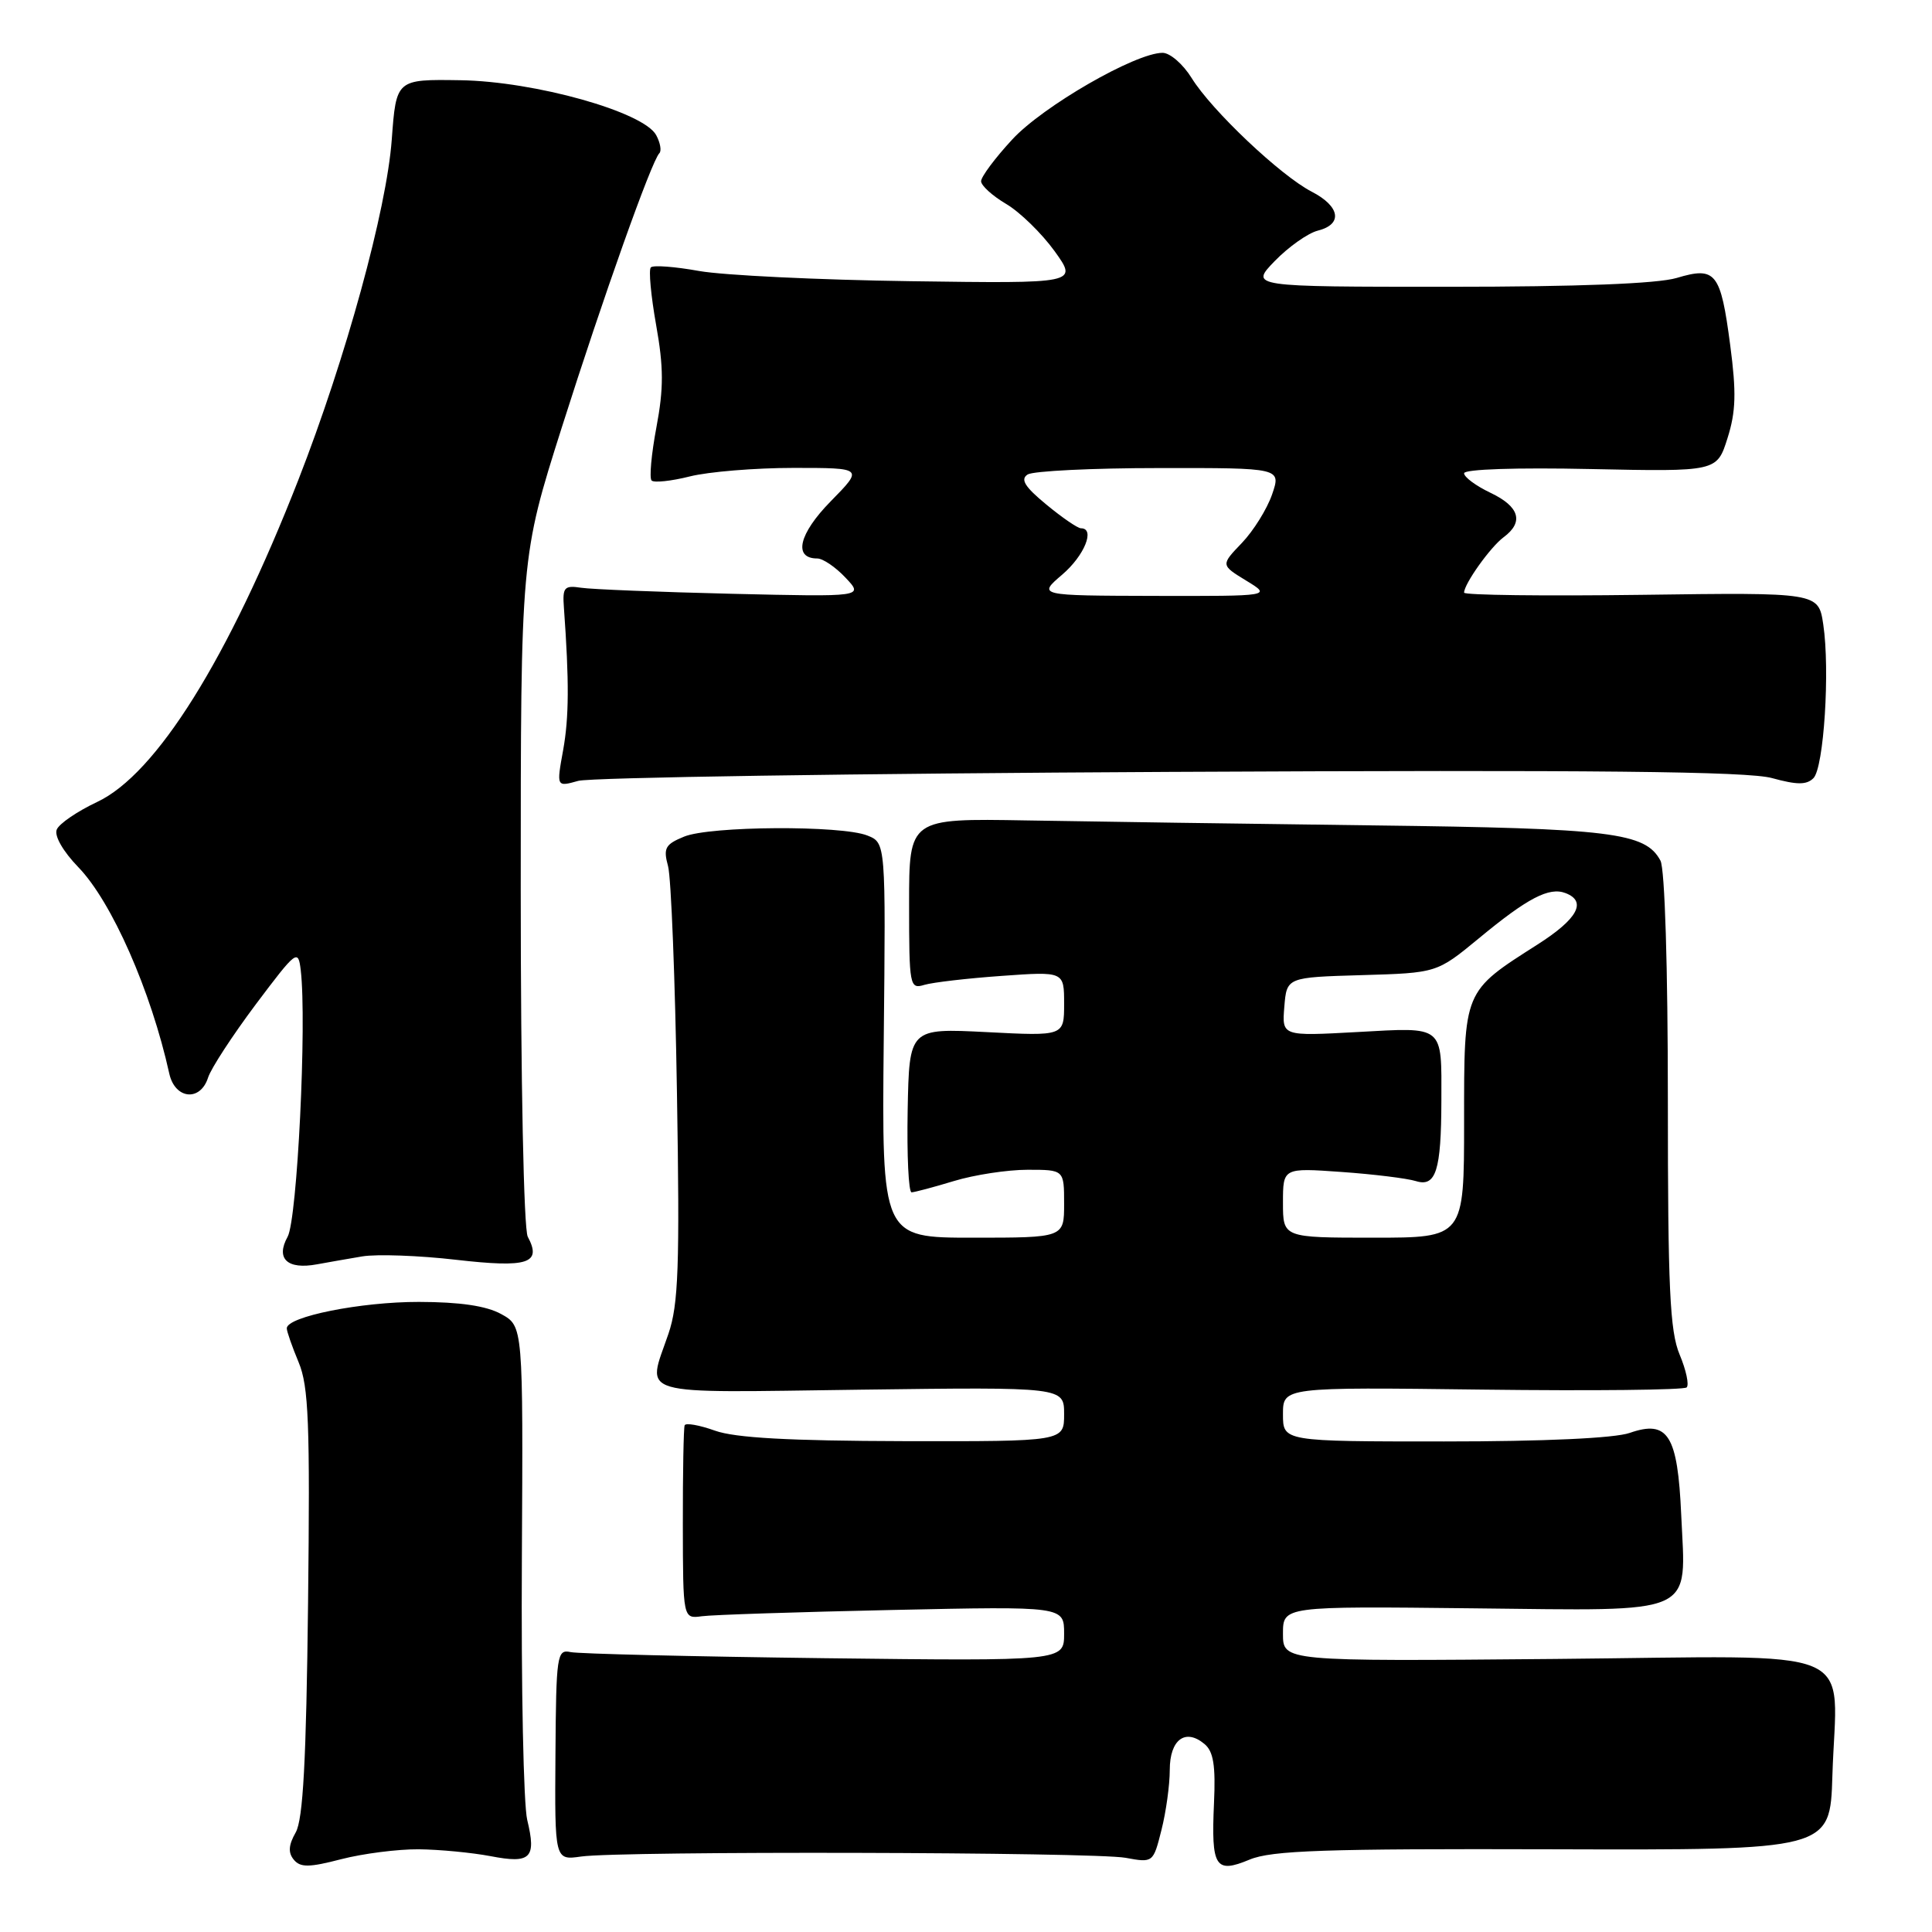<?xml version="1.0" encoding="UTF-8" standalone="no"?>
<!DOCTYPE svg PUBLIC "-//W3C//DTD SVG 1.1//EN" "http://www.w3.org/Graphics/SVG/1.1/DTD/svg11.dtd" >
<svg xmlns="http://www.w3.org/2000/svg" xmlns:xlink="http://www.w3.org/1999/xlink" version="1.1" viewBox="0 0 256 256">
 <g >
 <path fill="currentColor"
d=" M 55.47 245.04 C 58.24 245.07 62.52 245.48 65.00 245.95 C 70.33 246.98 71.09 246.23 69.86 241.15 C 69.37 239.14 69.05 223.60 69.15 206.61 C 69.32 175.72 69.32 175.72 66.41 174.12 C 64.43 173.03 60.94 172.52 55.50 172.51 C 47.80 172.50 38.00 174.46 38.00 176.01 C 38.00 176.42 38.71 178.45 39.57 180.51 C 40.90 183.69 41.09 188.60 40.82 212.38 C 40.58 233.34 40.16 241.09 39.18 242.81 C 38.23 244.48 38.16 245.49 38.93 246.42 C 39.80 247.47 40.96 247.46 45.22 246.35 C 48.09 245.61 52.70 245.02 55.47 245.04 Z  M 205.80 245.04 C 242.50 245.15 242.50 245.15 242.80 235.32 C 243.34 217.70 247.50 219.45 206.00 219.82 C 170.00 220.14 170.00 220.14 170.00 216.48 C 170.00 212.83 170.00 212.83 195.13 213.11 C 225.20 213.43 223.38 214.24 222.77 200.73 C 222.30 190.14 221.02 188.10 215.94 189.87 C 213.93 190.57 204.62 191.00 191.35 191.00 C 170.00 191.00 170.00 191.00 170.00 187.40 C 170.00 183.80 170.00 183.80 196.44 184.13 C 210.97 184.31 223.15 184.18 223.49 183.84 C 223.84 183.50 223.42 181.54 222.56 179.49 C 221.26 176.39 221.00 170.67 221.00 145.81 C 221.00 128.19 220.60 115.12 220.02 114.04 C 218.02 110.31 213.57 109.76 182.00 109.37 C 165.22 109.16 144.52 108.86 135.98 108.71 C 120.46 108.44 120.46 108.44 120.46 119.77 C 120.46 130.68 120.54 131.09 122.48 130.50 C 123.59 130.17 128.21 129.63 132.75 129.31 C 141.00 128.72 141.00 128.72 141.00 133.00 C 141.00 137.29 141.00 137.29 130.74 136.76 C 120.48 136.24 120.48 136.24 120.27 147.12 C 120.16 153.10 120.39 158.00 120.79 157.99 C 121.18 157.98 123.71 157.31 126.41 156.49 C 129.11 155.67 133.50 155.00 136.16 155.00 C 141.00 155.00 141.00 155.00 141.00 159.50 C 141.00 164.00 141.00 164.00 128.92 164.00 C 116.84 164.00 116.84 164.00 117.10 137.84 C 117.37 111.68 117.37 111.68 114.93 110.71 C 111.49 109.34 94.06 109.44 90.64 110.86 C 88.14 111.88 87.87 112.39 88.52 114.77 C 88.93 116.27 89.46 129.79 89.70 144.81 C 90.08 167.85 89.90 172.85 88.57 176.74 C 85.71 185.14 83.66 184.54 114.00 184.14 C 141.00 183.79 141.00 183.79 141.00 187.39 C 141.00 191.00 141.00 191.00 119.75 190.96 C 104.60 190.92 97.42 190.53 94.74 189.57 C 92.67 188.83 90.86 188.51 90.72 188.86 C 90.58 189.21 90.47 195.12 90.48 202.00 C 90.50 214.50 90.50 214.50 93.00 214.16 C 94.38 213.97 105.74 213.60 118.25 213.33 C 141.00 212.84 141.00 212.84 141.00 216.47 C 141.00 220.10 141.00 220.10 109.25 219.72 C 91.79 219.50 76.64 219.14 75.60 218.91 C 73.80 218.52 73.69 219.29 73.60 232.50 C 73.50 246.50 73.50 246.50 77.00 246.00 C 82.25 245.25 144.95 245.40 149.15 246.17 C 152.79 246.84 152.81 246.82 153.90 242.48 C 154.51 240.08 155.00 236.50 155.00 234.53 C 155.00 230.51 157.06 228.97 159.59 231.08 C 160.79 232.07 161.09 233.93 160.86 238.94 C 160.48 247.42 161.03 248.30 165.57 246.41 C 168.48 245.19 175.55 244.95 205.80 245.04 Z  M 48.00 166.48 C 49.92 166.16 55.53 166.36 60.45 166.93 C 69.96 168.02 71.83 167.42 69.93 163.87 C 69.40 162.87 69.00 143.29 69.00 117.96 C 69.00 73.79 69.00 73.79 74.44 56.64 C 79.94 39.32 86.34 21.32 87.37 20.30 C 87.68 19.99 87.49 18.91 86.95 17.91 C 85.30 14.83 70.87 10.78 61.00 10.63 C 52.50 10.50 52.50 10.50 51.91 18.50 C 51.23 27.79 45.82 47.49 39.54 63.57 C 30.27 87.28 20.71 102.59 12.86 106.27 C 10.25 107.50 7.84 109.14 7.52 109.92 C 7.17 110.76 8.36 112.82 10.39 114.92 C 14.81 119.49 20.01 131.30 22.43 142.25 C 23.18 145.66 26.54 146.01 27.57 142.79 C 27.95 141.58 30.80 137.22 33.88 133.10 C 39.31 125.88 39.51 125.73 39.85 128.56 C 40.67 135.53 39.39 161.58 38.11 163.88 C 36.50 166.78 38.07 168.26 42.00 167.53 C 43.38 167.28 46.08 166.80 48.00 166.48 Z  M 155.00 102.28 C 211.41 102.00 231.59 102.21 234.80 103.10 C 238.11 104.01 239.38 104.02 240.29 103.11 C 241.67 101.73 242.50 88.80 241.59 82.73 C 240.95 78.50 240.95 78.50 217.48 78.82 C 204.56 78.99 194.00 78.86 194.00 78.53 C 194.00 77.37 197.48 72.49 199.23 71.19 C 201.95 69.18 201.35 67.13 197.50 65.30 C 195.57 64.38 194.00 63.22 194.00 62.71 C 194.00 62.17 200.98 61.94 210.75 62.15 C 227.50 62.50 227.50 62.50 228.90 58.07 C 230.02 54.54 230.09 52.01 229.26 45.72 C 227.99 36.08 227.35 35.28 222.17 36.83 C 219.62 37.59 209.12 38.00 191.94 38.00 C 165.61 38.00 165.61 38.00 168.92 34.58 C 170.75 32.70 173.31 30.89 174.62 30.56 C 177.96 29.72 177.58 27.35 173.81 25.40 C 169.68 23.27 160.54 14.62 157.90 10.34 C 156.76 8.50 155.03 7.00 154.05 7.00 C 150.46 7.00 138.18 14.08 134.12 18.49 C 131.85 20.94 130.00 23.43 130.00 24.01 C 130.00 24.59 131.50 25.95 133.33 27.03 C 135.16 28.11 138.04 30.93 139.74 33.28 C 142.82 37.57 142.82 37.57 120.66 37.26 C 108.47 37.09 95.87 36.48 92.65 35.91 C 89.44 35.33 86.55 35.11 86.24 35.43 C 85.93 35.74 86.25 39.17 86.94 43.06 C 87.94 48.67 87.95 51.45 86.98 56.61 C 86.31 60.17 86.02 63.35 86.34 63.67 C 86.66 63.99 88.94 63.75 91.40 63.13 C 93.87 62.51 100.06 62.00 105.15 62.00 C 114.42 62.00 114.42 62.00 110.07 66.43 C 105.84 70.74 105.08 74.00 108.29 74.00 C 109.04 74.00 110.73 75.15 112.04 76.55 C 114.44 79.09 114.44 79.09 96.97 78.68 C 87.36 78.45 78.38 78.09 77.00 77.88 C 74.77 77.54 74.52 77.82 74.72 80.50 C 75.43 90.35 75.40 95.04 74.62 99.39 C 73.73 104.28 73.73 104.28 76.62 103.47 C 78.20 103.02 113.47 102.49 155.00 102.28 Z  M 170.00 159.37 C 170.00 154.74 170.00 154.74 177.75 155.29 C 182.01 155.59 186.45 156.14 187.61 156.50 C 190.27 157.33 190.97 155.11 190.99 145.83 C 191.01 135.76 191.44 136.11 179.86 136.75 C 169.86 137.30 169.86 137.30 170.18 133.40 C 170.50 129.50 170.50 129.50 180.45 129.21 C 190.39 128.92 190.39 128.92 195.95 124.34 C 202.41 118.99 205.27 117.50 207.44 118.34 C 210.31 119.44 209.05 121.76 203.75 125.14 C 193.86 131.45 194.00 131.12 194.00 148.65 C 194.00 164.00 194.00 164.00 182.00 164.00 C 170.00 164.00 170.00 164.00 170.00 159.37 Z  M 140.75 76.14 C 143.70 73.62 145.16 70.00 143.23 70.00 C 142.80 70.00 140.74 68.59 138.65 66.86 C 135.78 64.50 135.17 63.51 136.17 62.87 C 136.90 62.41 144.76 62.02 153.63 62.02 C 169.76 62.00 169.76 62.00 168.56 65.51 C 167.89 67.45 166.09 70.34 164.55 71.95 C 161.75 74.87 161.75 74.87 165.12 76.93 C 168.50 78.99 168.50 78.99 153.00 78.96 C 137.50 78.92 137.50 78.92 140.75 76.14 Z "/>
</g>
</svg>